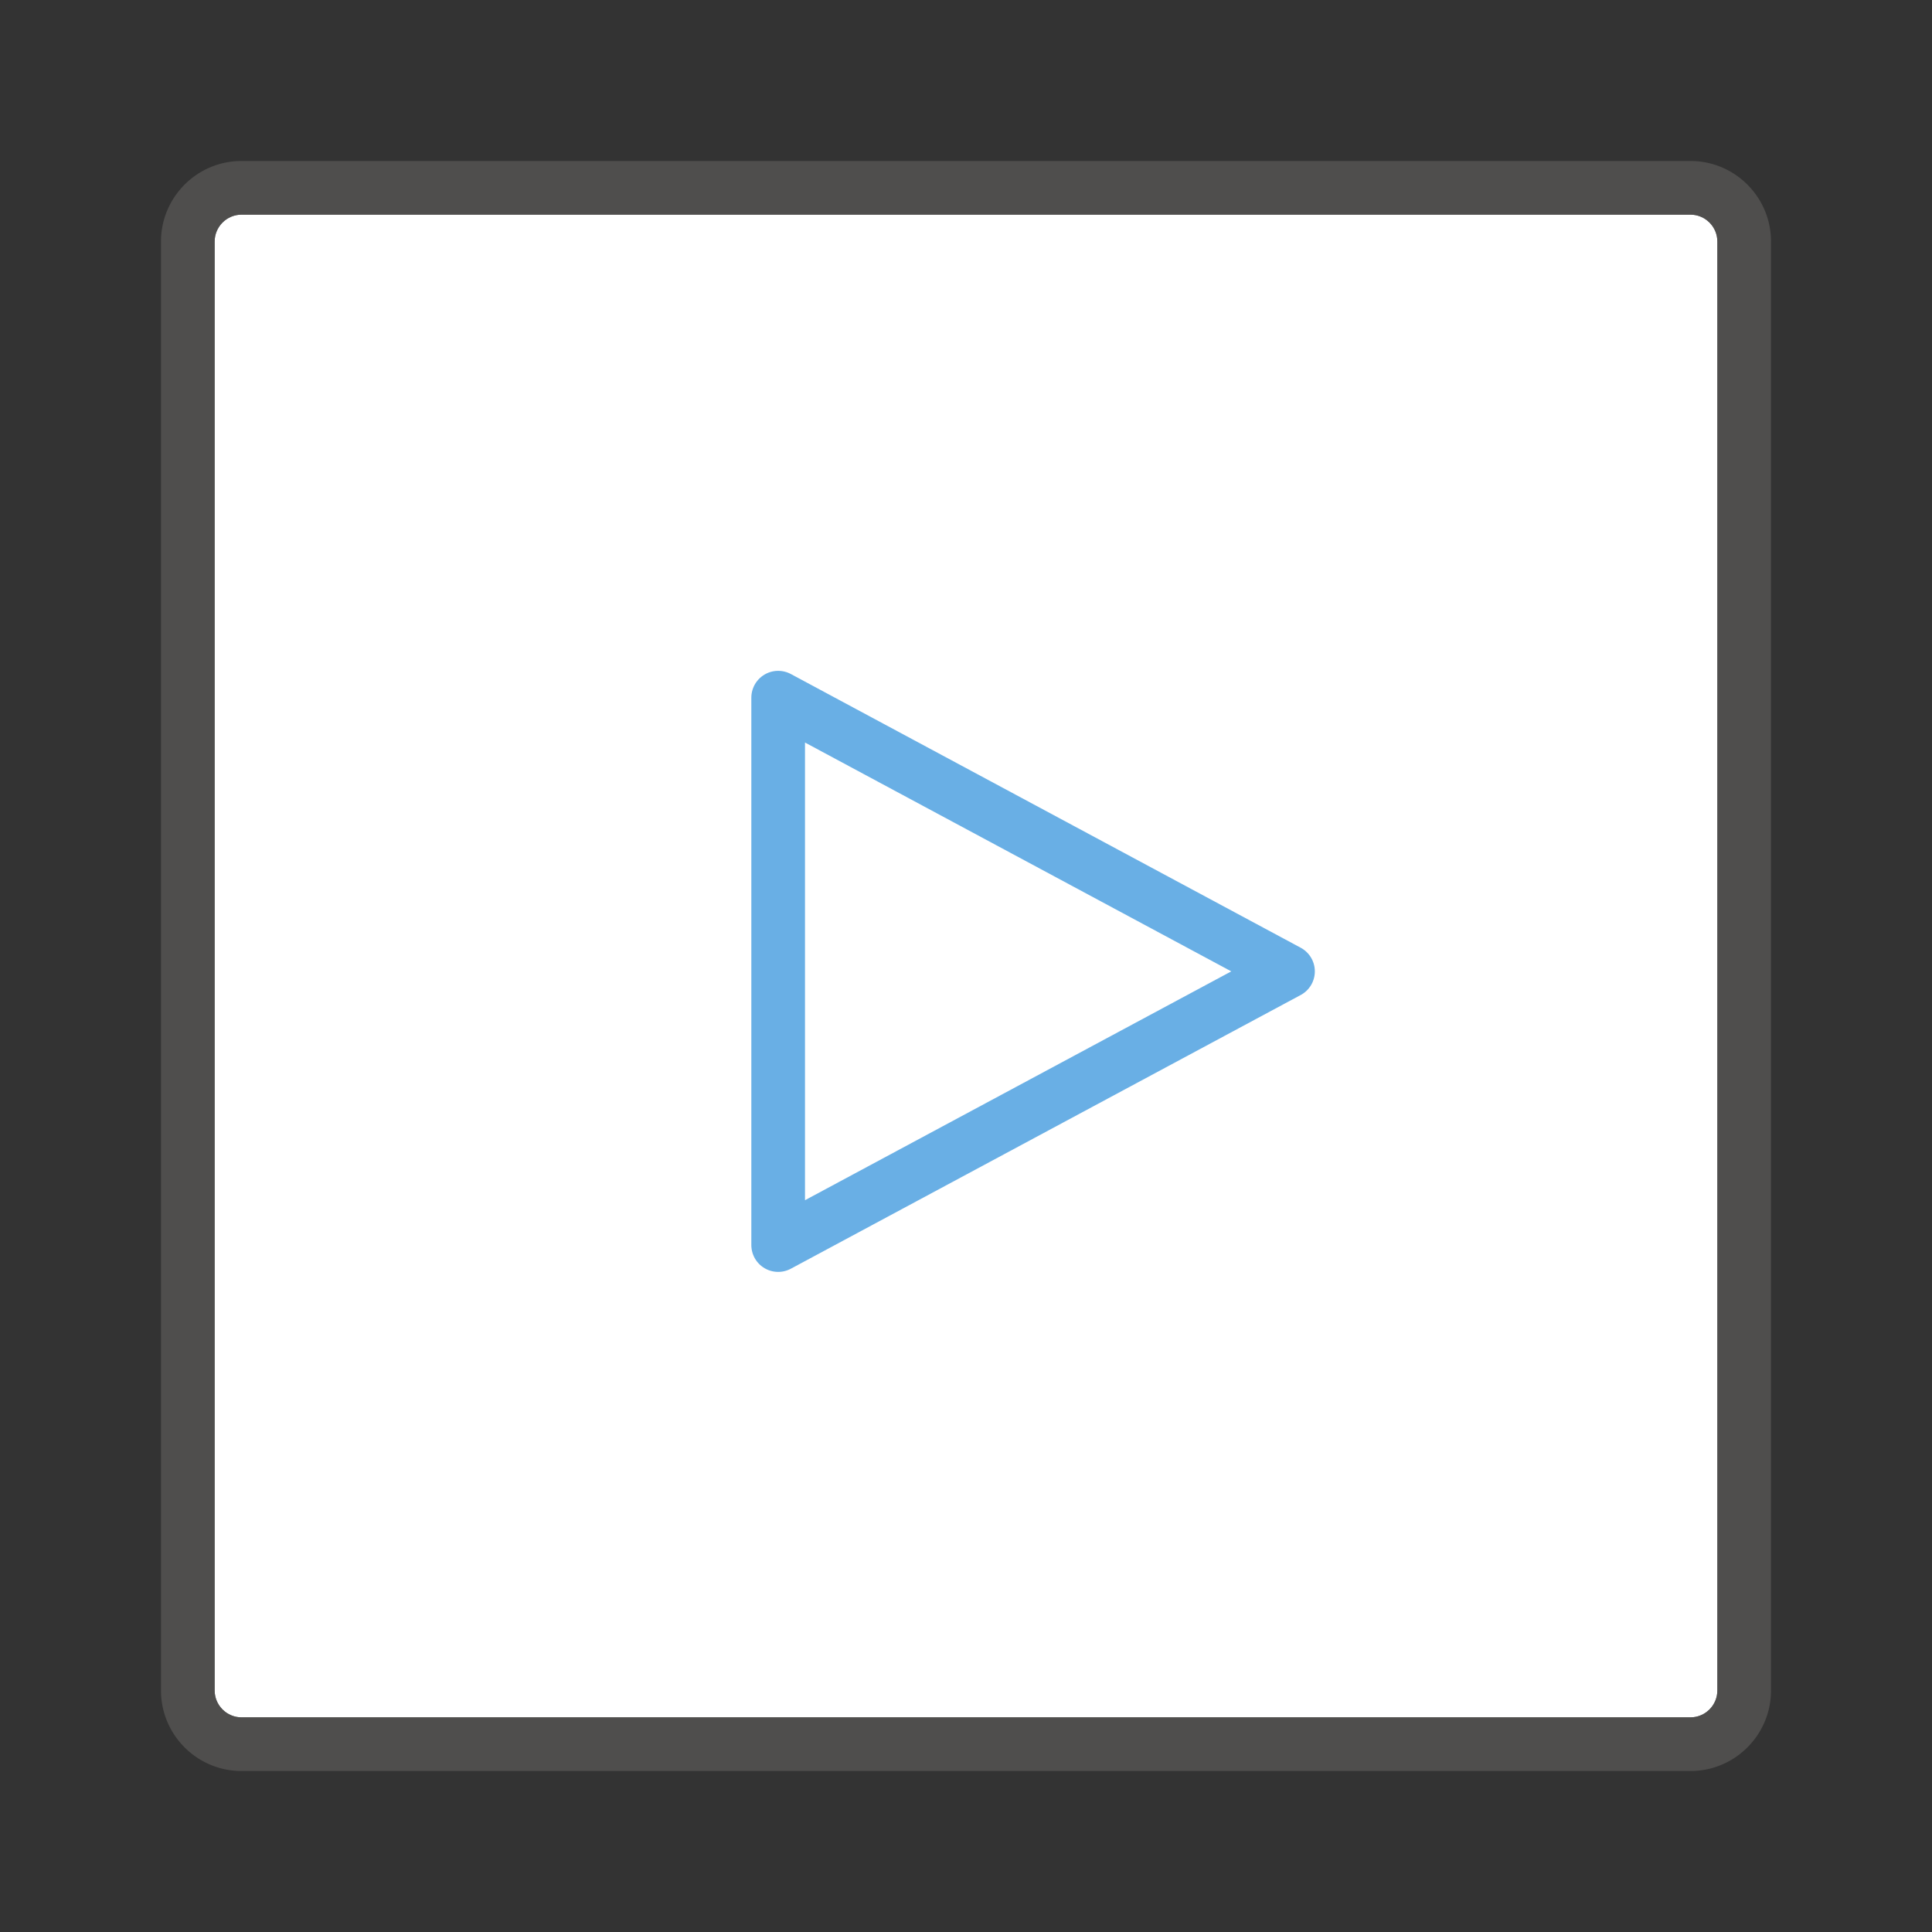 <svg xmlns="http://www.w3.org/2000/svg" viewBox="0 0 36 36"><rect x="0" y="0" width="36" height="36" fill="#333333" stroke="none"/><path fill="#FFF" d="M4.5 32h27c.275 0 .5-.225.5-.5v-27c0-.275-.225-.5-.5-.5h-27c-.275 0-.5.225-.5.5v27c0 .275.225.5.5.5z"/><path opacity=".64" fill="#605E5C" d="M31.5 33h-27c-.827 0-1.5-.673-1.5-1.5v-27C3 3.673 3.673 3 4.5 3h27c.827 0 1.5.673 1.5 1.5v27c0 .827-.673 1.5-1.5 1.5zM4.5 4a.5.5 0 0 0-.5.5v27a.5.5 0 0 0 .5.5h27a.5.5 0 0 0 .5-.5v-27a.5.5 0 0 0-.5-.5h-27z"/><path fill="none" stroke="#69AFE5" stroke-linecap="round" stroke-linejoin="round" stroke-miterlimit="10" d="M24 18.1L14.5 13v10.2z"/></svg>